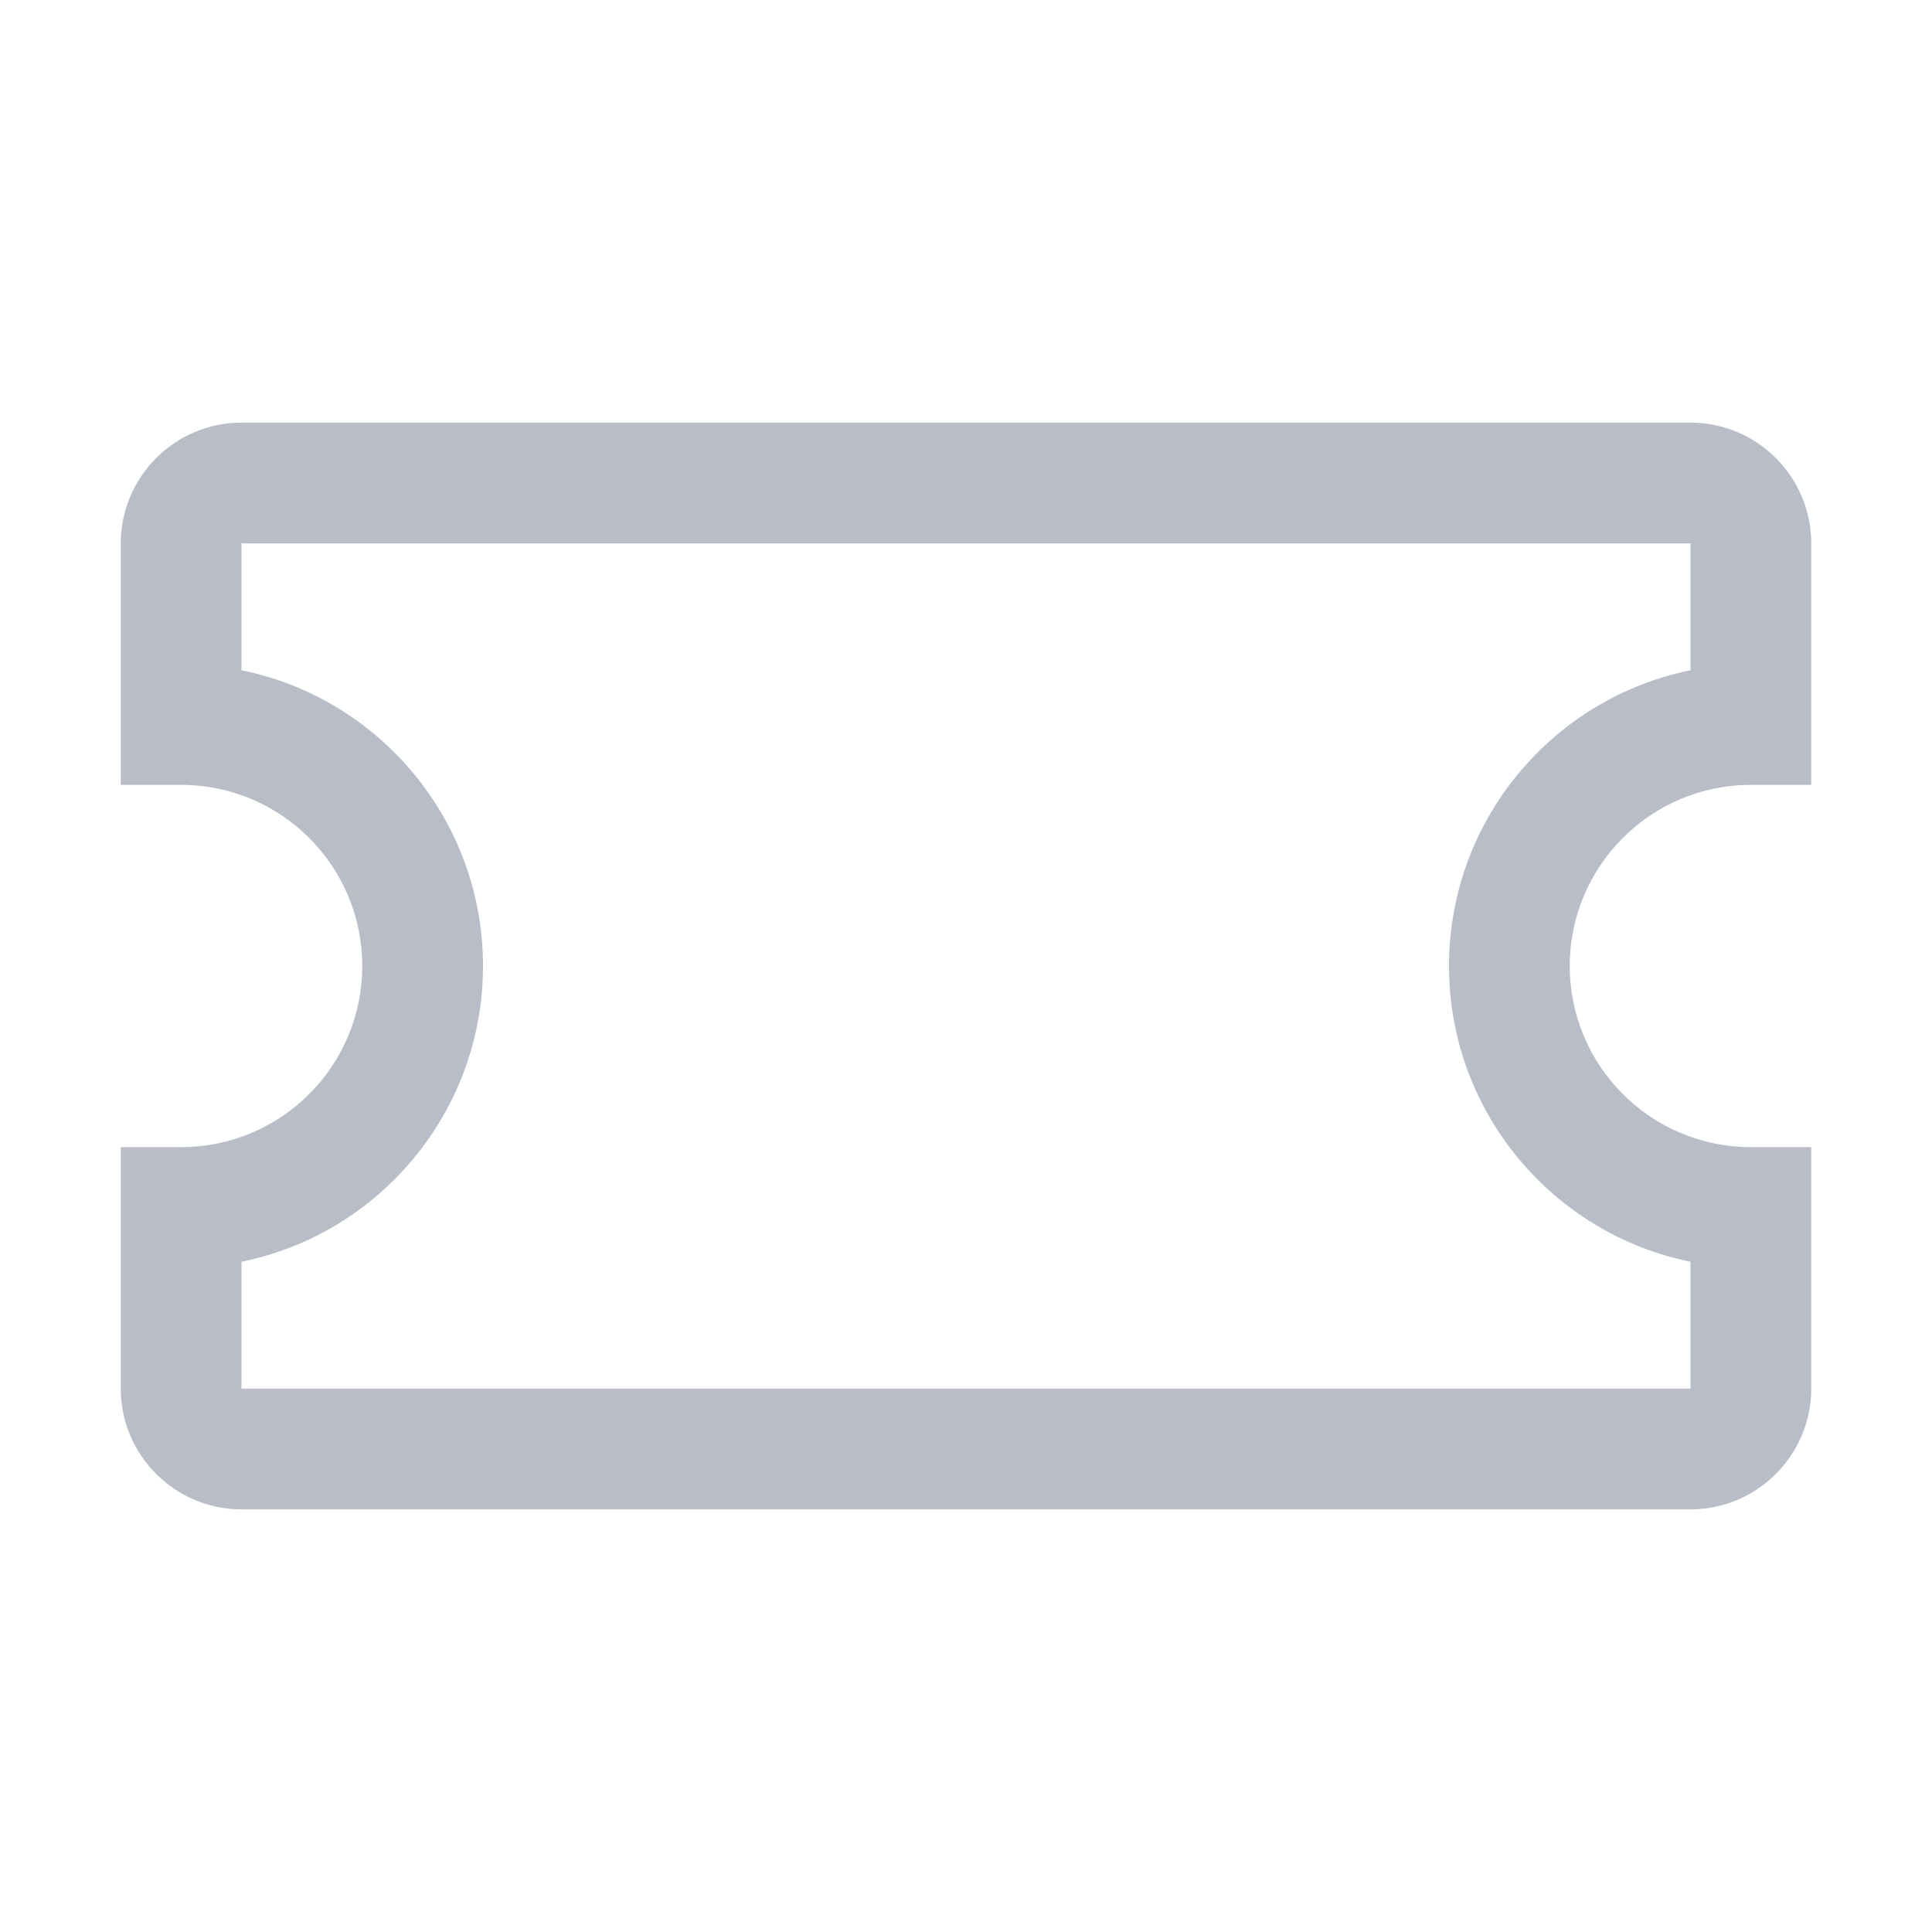 <svg width="32" height="32" viewBox="0 0 32 32" fill="none" xmlns="http://www.w3.org/2000/svg">
<path d="M28 25H4C2.898 25 2 24.102 2 23V19H3C4.656 19 6 17.656 6 16C6 14.344 4.656 13 3 13H2V9C2 7.898 2.898 7 4 7H28C29.102 7 30 7.898 30 9V13H29C27.344 13 26 14.344 26 16C26 17.656 27.344 19 29 19H30V23C30 24.102 29.102 25 28 25ZM4 20.898V23H28V20.898C25.719 20.438 24 18.414 24 16C24 13.586 25.719 11.562 28 11.102V9H4V11.102C6.281 11.562 8 13.586 8 16C8 18.414 6.281 20.438 4 20.898Z" fill="#B9BDC7"/>
</svg>
